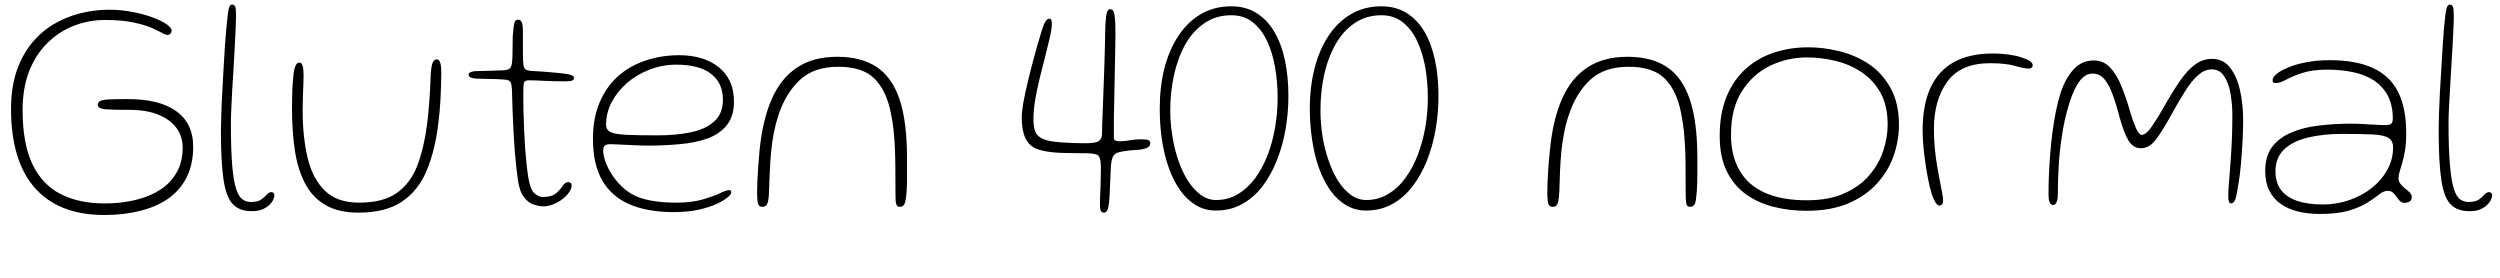 <svg xmlns="http://www.w3.org/2000/svg" xmlns:xlink="http://www.w3.org/1999/xlink" width="190.236" height="21.18"><path fill="black" d="M7.94 16.36L7.94 16.36Q6.16 16.36 4.82 15.82Q3.49 15.28 2.60 14.24Q1.72 13.21 1.28 11.72Q0.84 10.22 0.84 8.32L0.84 8.32Q0.84 6.70 1.25 5.45Q1.67 4.21 2.39 3.32Q3.12 2.42 4.07 1.85Q5.03 1.28 6.11 1.01Q7.19 0.74 8.30 0.74L8.30 0.74Q9.23 0.74 10.08 0.91Q10.93 1.07 11.60 1.32Q12.28 1.57 12.67 1.84Q13.06 2.11 13.06 2.34L13.06 2.34Q13.06 2.45 12.97 2.56Q12.88 2.66 12.74 2.66L12.74 2.66Q12.60 2.66 12.30 2.49Q12 2.32 11.47 2.09Q10.94 1.87 10.10 1.70Q9.25 1.52 8.00 1.52L8.00 1.52Q6.73 1.52 5.60 1.97Q4.46 2.42 3.59 3.29Q2.71 4.16 2.21 5.44Q1.72 6.72 1.72 8.38L1.72 8.38Q1.72 10.93 2.47 12.50Q3.22 14.06 4.62 14.77Q6.02 15.48 7.96 15.48L7.96 15.48Q9.22 15.48 10.30 15.22Q11.38 14.96 12.19 14.44Q13.00 13.91 13.45 13.11Q13.90 12.31 13.90 11.24L13.90 11.24Q13.90 10.39 13.43 9.74Q12.96 9.10 12.06 8.73Q11.16 8.36 9.86 8.36L9.86 8.36Q8.68 8.36 8.06 8.32Q7.44 8.27 7.44 7.98L7.44 7.98Q7.44 7.76 7.66 7.67Q7.87 7.58 8.38 7.56Q8.88 7.54 9.74 7.54L9.74 7.54Q10.90 7.54 11.81 7.76Q12.73 7.98 13.37 8.43Q14.02 8.88 14.36 9.56Q14.70 10.25 14.70 11.16L14.70 11.16Q14.70 12.49 14.21 13.48Q13.72 14.46 12.82 15.10Q11.92 15.73 10.68 16.04Q9.44 16.36 7.94 16.36ZM19.15 16.07L19.15 16.07Q18.23 16.07 17.72 15.54Q17.21 15.01 17.01 13.68Q16.81 12.35 16.81 9.95L16.81 9.95Q16.81 9.49 16.84 8.74Q16.86 7.98 16.91 7.07Q16.96 6.17 17.01 5.26Q17.06 4.36 17.11 3.58Q17.16 2.80 17.21 2.30L17.21 2.30Q17.28 1.55 17.33 1.12Q17.38 0.70 17.45 0.52Q17.53 0.35 17.65 0.35L17.65 0.35Q17.83 0.35 17.90 0.51Q17.96 0.67 17.96 1.19L17.96 1.19Q17.96 1.58 17.93 2.23Q17.90 2.87 17.86 3.64Q17.82 4.42 17.77 5.24Q17.71 6.06 17.67 6.85Q17.63 7.63 17.60 8.29Q17.57 8.95 17.57 9.40L17.57 9.40Q17.57 11.39 17.67 12.58Q17.77 13.78 17.97 14.38Q18.17 14.98 18.45 15.17Q18.73 15.37 19.08 15.37L19.08 15.37Q19.60 15.37 19.87 15.19Q20.14 15 20.30 14.81Q20.46 14.62 20.65 14.62L20.65 14.62Q20.76 14.62 20.82 14.69Q20.88 14.76 20.88 14.87L20.88 14.87Q20.88 15.01 20.78 15.22Q20.69 15.42 20.48 15.61Q20.28 15.80 19.95 15.94Q19.62 16.07 19.15 16.07ZM27.28 16.18L27.28 16.18Q25.72 16.18 24.73 15.58Q23.74 14.99 23.19 13.91Q22.64 12.84 22.43 11.40Q22.22 9.96 22.22 8.26L22.22 8.26Q22.22 7.87 22.23 7.47Q22.24 7.07 22.25 6.68Q22.27 6.30 22.30 6.01L22.30 6.01Q22.36 5.27 22.48 5.02Q22.60 4.76 22.78 4.76L22.78 4.76Q22.92 4.76 22.99 4.91Q23.06 5.05 23.08 5.28Q23.10 5.51 23.10 5.76L23.10 5.76Q23.10 5.95 23.09 6.28Q23.08 6.61 23.06 7.00Q23.05 7.38 23.04 7.75Q23.03 8.12 23.03 8.41L23.03 8.41Q23.03 10.39 23.40 11.98Q23.77 13.57 24.71 14.50Q25.64 15.42 27.32 15.42L27.32 15.42Q29.16 15.42 30.20 14.68Q31.25 13.93 31.76 12.59Q32.27 11.24 32.50 9.44L32.50 9.44Q32.54 9.07 32.59 8.66Q32.63 8.24 32.66 7.81Q32.69 7.38 32.72 6.93Q32.75 6.48 32.76 6.04L32.76 6.04Q32.78 5.28 32.88 4.90Q32.98 4.52 33.24 4.52L33.24 4.52Q33.43 4.52 33.50 4.78Q33.58 5.03 33.58 5.53L33.58 5.53Q33.58 6.05 33.56 6.55Q33.54 7.06 33.52 7.54Q33.49 8.03 33.45 8.50Q33.41 8.96 33.35 9.41L33.35 9.41Q33.11 11.45 32.47 12.97Q31.84 14.50 30.59 15.34Q29.35 16.18 27.28 16.18ZM41.32 15.70L41.32 15.70Q41.04 15.70 40.64 15.58Q40.24 15.46 39.89 15.03Q39.54 14.60 39.41 13.70L39.41 13.70Q39.35 13.28 39.29 12.73Q39.23 12.17 39.17 11.50Q39.12 10.84 39.08 10.10Q39.04 9.36 39.01 8.57Q38.98 7.79 38.96 6.98L38.96 6.98Q38.95 6.44 38.85 6.26Q38.75 6.08 38.44 6.06L38.44 6.06Q38.22 6.04 37.79 6.02Q37.37 6.01 36.92 6Q36.48 5.99 36.19 5.98L36.19 5.98Q35.89 5.95 35.78 5.88Q35.66 5.81 35.66 5.66L35.66 5.66Q35.66 5.59 35.73 5.54Q35.80 5.48 35.94 5.45Q36.08 5.41 36.31 5.41L36.31 5.41Q37.06 5.39 37.48 5.38Q37.90 5.36 38.28 5.35L38.28 5.35Q38.70 5.33 38.83 5.17Q38.95 5.02 38.98 4.58L38.98 4.58Q39 4.33 39 3.94Q39 3.55 39.01 3.15Q39.01 2.75 39.04 2.47L39.04 2.47Q39.07 2.02 39.14 1.76Q39.20 1.50 39.40 1.50L39.40 1.50Q39.58 1.50 39.66 1.62Q39.74 1.74 39.77 1.97Q39.79 2.21 39.79 2.56L39.79 2.56Q39.79 3.01 39.79 3.37Q39.79 3.72 39.79 3.99Q39.79 4.26 39.80 4.46Q39.80 4.67 39.82 4.82L39.82 4.82Q39.84 5.16 39.98 5.27Q40.12 5.38 40.49 5.40L40.49 5.40Q40.82 5.41 41.32 5.45Q41.81 5.50 42.26 5.53Q42.71 5.57 42.92 5.60L42.92 5.60Q43.31 5.65 43.49 5.72Q43.68 5.80 43.68 5.93L43.68 5.93Q43.68 6.07 43.54 6.13Q43.39 6.19 43.07 6.19L43.07 6.19Q42.13 6.19 41.39 6.15Q40.64 6.11 40.27 6.11L40.27 6.11Q39.97 6.11 39.89 6.25Q39.82 6.38 39.82 7.06L39.82 7.06Q39.82 7.72 39.83 8.41Q39.85 9.11 39.88 9.80Q39.91 10.50 39.95 11.16Q40.00 11.82 40.06 12.40Q40.12 12.98 40.19 13.44L40.19 13.44Q40.34 14.41 40.66 14.70Q40.97 14.99 41.30 14.99L41.30 14.99Q41.98 14.99 42.31 14.71Q42.64 14.42 42.82 14.14Q43.01 13.86 43.24 13.86L43.24 13.86Q43.37 13.86 43.43 13.93Q43.50 13.99 43.50 14.12L43.50 14.12Q43.50 14.34 43.32 14.61Q43.14 14.88 42.83 15.13Q42.53 15.37 42.14 15.53Q41.75 15.70 41.32 15.70ZM51.26 16.14L51.26 16.14Q49.31 16.14 47.93 15.56Q46.56 14.98 45.84 13.75Q45.12 12.52 45.12 10.57L45.12 10.57Q45.12 8.96 45.64 7.77Q46.15 6.58 47.05 5.78Q47.95 4.99 49.15 4.60Q50.34 4.20 51.68 4.20L51.68 4.20Q52.61 4.20 53.37 4.43Q54.13 4.66 54.69 5.11Q55.25 5.56 55.55 6.21Q55.85 6.86 55.85 7.72L55.85 7.72Q55.85 8.86 55.30 9.53Q54.76 10.20 53.83 10.54Q52.90 10.87 51.73 10.97Q50.57 11.08 49.33 11.08L49.33 11.08Q48.88 11.08 48.28 11.05Q47.69 11.03 47.18 11.00Q46.68 10.97 46.49 10.97L46.49 10.97Q46.14 10.97 46.02 11.08Q45.90 11.18 45.90 11.47L45.90 11.47Q45.90 11.87 46.13 12.46Q46.37 13.06 46.80 13.62L46.80 13.62Q47.64 14.70 48.73 15.06Q49.82 15.42 51.47 15.42L51.47 15.42Q52.64 15.42 53.46 15.18Q54.28 14.94 54.77 14.71Q55.26 14.47 55.48 14.47L55.48 14.47Q55.57 14.47 55.61 14.51Q55.64 14.56 55.64 14.65L55.64 14.65Q55.64 14.80 55.34 15.04Q55.04 15.29 54.48 15.54Q53.92 15.79 53.11 15.97Q52.30 16.14 51.26 16.14ZM50.04 10.30L50.04 10.30Q51.43 10.30 52.55 10.07Q53.68 9.84 54.34 9.25Q55.01 8.66 55.01 7.58L55.01 7.58Q55.01 6.32 54.11 5.62Q53.22 4.92 51.44 4.92L51.44 4.92Q50.41 4.92 49.45 5.29Q48.49 5.65 47.74 6.29Q46.99 6.94 46.55 7.76Q46.12 8.58 46.12 9.50L46.12 9.50Q46.12 9.90 46.48 10.06Q46.84 10.22 47.69 10.26Q48.55 10.30 50.04 10.30ZM57.98 15.74L57.98 15.74Q57.76 15.74 57.68 15.49Q57.61 15.23 57.61 14.65L57.61 14.65Q57.61 14.30 57.63 13.84Q57.65 13.38 57.69 12.77Q57.73 12.17 57.80 11.42L57.80 11.42Q58.03 9.13 58.72 7.55Q59.41 5.96 60.65 5.14Q61.88 4.32 63.71 4.32L63.71 4.32Q65.52 4.32 66.70 5.09Q67.87 5.86 68.45 7.55Q69.02 9.25 69.02 12.06L69.02 12.06Q69.02 12.61 69.02 13.07Q69.02 13.52 69.02 13.88Q69.01 14.24 68.99 14.52L68.99 14.52Q68.94 15.24 68.84 15.49Q68.75 15.74 68.45 15.74L68.45 15.74Q68.30 15.74 68.24 15.62Q68.17 15.50 68.15 15.25Q68.14 14.99 68.14 14.58L68.14 14.58Q68.14 13.46 68.13 12.62Q68.12 11.78 68.09 11.12Q68.05 10.45 67.99 9.85Q67.92 9.25 67.79 8.60L67.79 8.60Q67.46 6.92 66.56 6Q65.66 5.08 63.79 5.08L63.79 5.08Q61.94 5.08 60.87 6.08Q59.80 7.08 59.24 8.74L59.24 8.74Q59.02 9.42 58.88 10.12Q58.75 10.82 58.68 11.54Q58.61 12.25 58.58 13.00Q58.55 13.74 58.52 14.51L58.52 14.51Q58.51 15.02 58.45 15.29Q58.39 15.56 58.28 15.65Q58.18 15.74 57.98 15.74ZM84.01 16.18L84.01 16.18Q83.82 16.18 83.76 16.03Q83.70 15.88 83.70 15.54L83.70 15.54Q83.70 15.34 83.71 14.99Q83.72 14.65 83.74 14.26Q83.75 13.86 83.76 13.46Q83.77 13.07 83.77 12.74L83.77 12.74Q83.77 12.12 83.62 11.89Q83.47 11.66 82.66 11.66L82.66 11.66Q81.64 11.66 80.69 11.63Q79.75 11.59 79.12 11.41L79.12 11.41Q78.61 11.27 78.31 10.94Q78.01 10.61 77.88 10.10Q77.75 9.60 77.75 8.96L77.75 8.96Q77.75 8.51 77.87 7.81Q78.00 7.10 78.19 6.32Q78.37 5.53 78.57 4.79Q78.77 4.06 78.91 3.54L78.91 3.54Q79.13 2.77 79.28 2.30Q79.43 1.84 79.56 1.63Q79.69 1.42 79.86 1.42L79.86 1.42Q79.92 1.42 79.96 1.46Q80.00 1.51 80.02 1.60Q80.04 1.68 80.04 1.81L80.04 1.81Q80.04 2.16 79.90 2.80Q79.75 3.43 79.55 4.23Q79.34 5.03 79.13 5.89Q78.92 6.74 78.78 7.56Q78.64 8.38 78.64 9.05L78.64 9.05Q78.64 9.54 78.73 9.87Q78.82 10.20 79.06 10.39Q79.30 10.58 79.72 10.69L79.72 10.69Q80.21 10.81 81.02 10.85Q81.84 10.90 82.57 10.90L82.57 10.90Q83.40 10.90 83.63 10.72Q83.86 10.54 83.86 10.16L83.86 10.16Q83.86 10.00 83.87 9.47Q83.89 8.94 83.92 8.18Q83.94 7.42 83.98 6.56Q84.01 5.70 84.04 4.87Q84.06 4.04 84.08 3.37Q84.10 2.70 84.10 2.34L84.10 2.34Q84.10 1.78 84.17 1.24Q84.24 0.70 84.46 0.70L84.46 0.70Q84.61 0.70 84.70 0.81Q84.79 0.92 84.83 1.30Q84.88 1.68 84.88 2.48L84.88 2.48Q84.88 2.78 84.87 3.31Q84.86 3.83 84.85 4.49Q84.83 5.16 84.82 5.92Q84.80 6.68 84.79 7.48Q84.77 8.27 84.76 9.04Q84.76 9.82 84.76 10.50L84.76 10.50Q84.76 10.66 84.89 10.70Q85.02 10.75 85.24 10.75L85.24 10.75Q85.56 10.75 85.99 10.67Q86.42 10.60 86.80 10.60L86.80 10.60Q87.11 10.60 87.32 10.64Q87.53 10.69 87.53 10.90L87.53 10.90Q87.53 11.16 87.23 11.27Q86.94 11.39 86.48 11.41L86.48 11.41Q86.15 11.42 85.78 11.47Q85.40 11.52 85.16 11.58L85.16 11.58Q84.80 11.66 84.67 11.96Q84.54 12.25 84.52 12.92L84.52 12.92Q84.50 13.31 84.48 13.81Q84.46 14.30 84.44 14.74Q84.42 15.18 84.40 15.38L84.40 15.38Q84.35 15.80 84.26 15.99Q84.18 16.18 84.01 16.18ZM92.53 16.02L92.53 16.02Q91.69 16.02 91.01 15.62Q90.34 15.22 89.82 14.50Q89.30 13.78 88.95 12.80Q88.60 11.82 88.42 10.67Q88.25 9.52 88.25 8.26L88.25 8.26Q88.25 6.59 88.61 5.17Q88.98 3.76 89.69 2.70Q90.40 1.64 91.40 1.06Q92.41 0.48 93.70 0.48L93.70 0.48Q94.78 0.48 95.59 0.98Q96.41 1.48 96.95 2.39Q97.50 3.31 97.77 4.56Q98.04 5.81 98.04 7.32L98.04 7.32Q98.04 8.60 97.82 9.86Q97.60 11.12 97.15 12.23Q96.71 13.34 96.05 14.20Q95.39 15.05 94.51 15.53Q93.64 16.02 92.53 16.02ZM92.53 15.22L92.53 15.22Q93.46 15.22 94.20 14.77Q94.94 14.33 95.51 13.56Q96.07 12.79 96.46 11.80Q96.84 10.80 97.03 9.68Q97.22 8.56 97.22 7.43L97.22 7.43Q97.22 6.26 97.03 5.15Q96.84 4.03 96.42 3.13Q96.00 2.23 95.33 1.70Q94.66 1.16 93.70 1.16L93.70 1.16Q92.53 1.16 91.66 1.76Q90.78 2.35 90.20 3.37Q89.63 4.39 89.34 5.69Q89.05 7.00 89.05 8.40L89.05 8.40Q89.05 9.36 89.21 10.34Q89.36 11.32 89.66 12.19Q89.96 13.07 90.39 13.75Q90.82 14.42 91.36 14.82Q91.90 15.22 92.53 15.22ZM103.96 16.02L103.96 16.02Q103.12 16.02 102.44 15.62Q101.76 15.22 101.24 14.50Q100.73 13.78 100.37 12.80Q100.02 11.82 99.85 10.67Q99.67 9.52 99.67 8.26L99.67 8.26Q99.67 6.59 100.04 5.17Q100.40 3.76 101.11 2.70Q101.82 1.64 102.83 1.06Q103.84 0.48 105.12 0.48L105.12 0.48Q106.20 0.48 107.02 0.98Q107.83 1.48 108.38 2.39Q108.92 3.31 109.19 4.56Q109.46 5.81 109.46 7.32L109.46 7.32Q109.46 8.60 109.24 9.86Q109.02 11.12 108.58 12.23Q108.13 13.34 107.47 14.20Q106.81 15.05 105.94 15.53Q105.06 16.02 103.96 16.02ZM103.96 15.22L103.96 15.22Q104.88 15.22 105.62 14.77Q106.37 14.33 106.93 13.56Q107.50 12.79 107.88 11.80Q108.26 10.80 108.46 9.68Q108.65 8.56 108.65 7.43L108.65 7.43Q108.65 6.26 108.46 5.15Q108.26 4.03 107.84 3.13Q107.42 2.23 106.75 1.70Q106.08 1.16 105.12 1.16L105.12 1.16Q103.96 1.16 103.08 1.76Q102.20 2.35 101.63 3.37Q101.05 4.39 100.76 5.69Q100.48 7.00 100.48 8.40L100.48 8.40Q100.48 9.36 100.63 10.34Q100.79 11.32 101.09 12.19Q101.39 13.07 101.81 13.75Q102.24 14.42 102.78 14.82Q103.32 15.22 103.96 15.22ZM118.12 15.74L118.12 15.74Q117.89 15.74 117.82 15.49Q117.74 15.23 117.74 14.65L117.74 14.65Q117.74 14.30 117.76 13.84Q117.78 13.38 117.82 12.77Q117.86 12.17 117.94 11.42L117.94 11.42Q118.16 9.13 118.85 7.55Q119.54 5.96 120.78 5.14Q122.02 4.32 123.84 4.32L123.84 4.32Q125.65 4.32 126.83 5.09Q128.00 5.86 128.58 7.55Q129.16 9.25 129.16 12.06L129.16 12.06Q129.16 12.61 129.16 13.07Q129.16 13.52 129.15 13.88Q129.14 14.24 129.12 14.52L129.12 14.52Q129.07 15.24 128.98 15.49Q128.88 15.74 128.58 15.74L128.58 15.74Q128.44 15.74 128.37 15.62Q128.30 15.50 128.29 15.25Q128.27 14.99 128.27 14.58L128.27 14.58Q128.27 13.46 128.26 12.62Q128.26 11.78 128.22 11.12Q128.18 10.45 128.12 9.85Q128.05 9.25 127.92 8.60L127.92 8.60Q127.60 6.92 126.70 6Q125.80 5.08 123.92 5.08L123.92 5.08Q122.08 5.08 121.00 6.08Q119.93 7.08 119.38 8.74L119.38 8.74Q119.15 9.42 119.02 10.12Q118.88 10.82 118.81 11.54Q118.74 12.25 118.71 13.00Q118.68 13.74 118.66 14.51L118.66 14.51Q118.64 15.02 118.58 15.29Q118.52 15.56 118.42 15.65Q118.31 15.74 118.12 15.74ZM137.46 16.04L137.46 16.04Q136.15 16.04 134.96 15.74Q133.78 15.44 132.85 14.78Q131.93 14.11 131.39 13.02Q130.86 11.93 130.86 10.34L130.86 10.34Q130.86 8.60 131.39 7.33Q131.92 6.06 132.85 5.23Q133.78 4.40 135.00 4.00Q136.22 3.60 137.60 3.60L137.60 3.60Q138.77 3.60 139.98 3.90Q141.19 4.20 142.22 4.88Q143.24 5.57 143.87 6.71Q144.50 7.85 144.50 9.52L144.50 9.52Q144.50 10.68 144.10 11.84Q143.70 13.00 142.85 13.94Q142.00 14.89 140.66 15.47Q139.33 16.04 137.46 16.04ZM137.48 15.24L137.48 15.24Q139.18 15.24 140.35 14.71Q141.53 14.18 142.25 13.33Q142.98 12.47 143.31 11.46Q143.64 10.45 143.64 9.48L143.64 9.48Q143.64 8.06 143.11 7.09Q142.57 6.11 141.68 5.51Q140.80 4.91 139.70 4.64Q138.61 4.37 137.48 4.37L137.48 4.37Q136.02 4.37 134.70 5.00Q133.38 5.64 132.55 6.94Q131.72 8.24 131.72 10.26L131.72 10.26Q131.72 11.86 132.37 12.97Q133.01 14.09 134.29 14.66Q135.56 15.24 137.48 15.24ZM147.58 15.64L147.58 15.64Q147.47 15.64 147.37 15.52Q147.26 15.41 147.17 15.20Q147.07 15 146.99 14.74L146.99 14.74Q146.84 14.27 146.72 13.64Q146.59 13.01 146.50 12.33Q146.40 11.65 146.35 11.02Q146.30 10.39 146.30 9.92L146.30 9.92Q146.30 8.00 146.89 6.70Q147.48 5.40 148.67 4.73Q149.86 4.07 151.66 4.07L151.66 4.07Q152.29 4.07 152.84 4.15Q153.38 4.22 153.80 4.36Q154.21 4.49 154.45 4.64Q154.68 4.80 154.68 4.97L154.68 4.97Q154.68 5.03 154.64 5.09Q154.61 5.15 154.55 5.18Q154.49 5.22 154.42 5.22L154.42 5.22Q154.03 5.22 153.35 5.02Q152.66 4.81 151.42 4.81L151.42 4.81Q149.20 4.81 148.18 6.21Q147.16 7.61 147.16 9.83L147.16 9.83Q147.16 10.60 147.23 11.31Q147.30 12.02 147.41 12.66Q147.52 13.30 147.62 13.81Q147.72 14.33 147.79 14.69Q147.86 15.06 147.86 15.23L147.86 15.23Q147.86 15.50 147.77 15.57Q147.67 15.64 147.58 15.64ZM156.22 15.60L156.22 15.60Q156.14 15.60 156.07 15.54Q155.99 15.48 155.93 15.30Q155.88 15.12 155.88 14.76L155.88 14.76Q155.88 14.11 155.91 13.34Q155.94 12.56 156.01 11.73Q156.07 10.90 156.18 10.07Q156.29 9.24 156.44 8.48Q156.59 7.73 156.79 7.10L156.79 7.10Q157.16 5.96 157.79 5.28Q158.41 4.60 159.32 4.60L159.32 4.60Q160.08 4.60 160.58 5.15Q161.09 5.70 161.45 6.61Q161.81 7.51 162.11 8.56L162.11 8.56Q162.30 9.22 162.53 9.74Q162.76 10.26 162.98 10.26L162.98 10.26Q163.30 10.26 163.73 9.64Q164.16 9.02 164.59 8.26L164.59 8.26Q165.30 7.00 165.88 6.16Q166.46 5.32 167.05 4.90Q167.63 4.48 168.34 4.48L168.34 4.48Q169.18 4.48 169.69 5.14Q170.21 5.80 170.45 6.86Q170.69 7.92 170.69 9.12L170.69 9.12Q170.69 9.73 170.66 10.43Q170.63 11.14 170.57 11.86Q170.52 12.59 170.44 13.27Q170.35 13.96 170.24 14.54L170.24 14.54Q170.14 15.13 170.03 15.31Q169.92 15.48 169.78 15.48L169.78 15.48Q169.67 15.48 169.61 15.34Q169.56 15.20 169.56 14.94L169.56 14.94Q169.56 14.62 169.59 14.17Q169.62 13.72 169.67 13.15Q169.72 12.59 169.76 11.91Q169.81 11.23 169.84 10.44Q169.87 9.65 169.87 8.75L169.87 8.75Q169.87 7.93 169.73 7.13Q169.60 6.34 169.25 5.81Q168.91 5.28 168.30 5.28L168.30 5.28Q167.74 5.28 167.24 5.74Q166.74 6.19 166.27 6.95Q165.79 7.70 165.30 8.60L165.30 8.60Q164.62 9.85 164.09 10.57Q163.56 11.28 162.92 11.28L162.92 11.28Q162.32 11.28 161.97 10.70Q161.62 10.13 161.30 8.96L161.30 8.96Q161.08 8.09 160.81 7.33Q160.55 6.56 160.18 6.08Q159.80 5.60 159.24 5.60L159.24 5.60Q158.69 5.60 158.27 6.14Q157.85 6.67 157.50 7.74L157.50 7.74Q157.10 9 156.91 10.28Q156.71 11.56 156.65 12.71Q156.59 13.86 156.59 14.77L156.59 14.77Q156.59 15.18 156.49 15.39Q156.40 15.60 156.22 15.60ZM176.53 16.28L176.53 16.28Q175.61 16.28 174.85 16.09Q174.08 15.90 173.53 15.50Q172.97 15.10 172.67 14.48Q172.37 13.86 172.37 13.01L172.37 13.01Q172.37 11.87 172.91 11.16Q173.46 10.45 174.39 10.07Q175.32 9.68 176.48 9.55Q177.65 9.41 178.88 9.41L178.88 9.41Q179.34 9.41 179.83 9.44Q180.31 9.47 180.74 9.49Q181.18 9.52 181.49 9.52L181.49 9.52Q181.84 9.52 181.96 9.41Q182.08 9.30 182.08 9.01L182.08 9.01Q182.08 8.32 181.90 7.77Q181.73 7.22 181.40 6.82Q181.08 6.41 180.64 6.12L180.64 6.12Q179.96 5.68 179.05 5.49Q178.14 5.30 177.11 5.30L177.11 5.30Q175.93 5.30 175.17 5.56Q174.41 5.81 173.95 6.07Q173.48 6.32 173.21 6.32L173.21 6.32Q173.05 6.32 172.99 6.28Q172.93 6.23 172.93 6.10L172.93 6.10Q172.93 5.89 173.23 5.63Q173.53 5.38 174.10 5.14Q174.66 4.90 175.48 4.74Q176.29 4.58 177.31 4.58L177.31 4.58Q179.27 4.58 180.55 5.17Q181.84 5.75 182.47 6.97Q183.10 8.20 183.10 10.15L183.10 10.15Q183.10 10.88 183.01 11.44Q182.92 11.99 182.80 12.38Q182.69 12.78 182.60 13.06Q182.51 13.34 182.51 13.55L182.51 13.55Q182.51 13.80 182.66 13.99Q182.81 14.18 183.01 14.34Q183.22 14.50 183.37 14.65Q183.52 14.81 183.52 14.99L183.52 14.99Q183.52 15.26 183.33 15.35Q183.14 15.44 182.99 15.44L182.99 15.44Q182.72 15.44 182.54 15.21Q182.36 14.98 182.18 14.75Q181.99 14.52 181.69 14.52L181.69 14.52Q181.54 14.52 181.37 14.59Q181.21 14.65 180.94 14.87L180.94 14.87Q180.61 15.13 180.08 15.46Q179.54 15.79 178.69 16.04Q177.84 16.28 176.53 16.28ZM176.77 15.56L176.77 15.56Q177.80 15.56 178.76 15.23Q179.72 14.90 180.47 14.31Q181.22 13.72 181.66 12.92Q182.10 12.13 182.10 11.22L182.10 11.22Q182.10 10.70 181.74 10.49Q181.38 10.27 180.53 10.23Q179.68 10.19 178.18 10.19L178.18 10.19Q176.80 10.19 175.65 10.46Q174.50 10.73 173.83 11.35Q173.15 11.98 173.15 13.04L173.15 13.04Q173.15 13.88 173.56 14.44Q173.98 15 174.79 15.28Q175.60 15.56 176.77 15.56ZM187.91 16.07L187.91 16.07Q186.98 16.07 186.47 15.54Q185.96 15.01 185.77 13.68Q185.57 12.35 185.57 9.95L185.57 9.95Q185.57 9.49 185.59 8.74Q185.62 7.98 185.66 7.07Q185.71 6.17 185.77 5.26Q185.82 4.36 185.87 3.58Q185.92 2.80 185.96 2.30L185.96 2.30Q186.04 1.55 186.08 1.12Q186.13 0.70 186.21 0.52Q186.29 0.35 186.41 0.35L186.41 0.35Q186.59 0.35 186.65 0.51Q186.72 0.67 186.72 1.19L186.72 1.19Q186.72 1.58 186.69 2.23Q186.66 2.87 186.62 3.64Q186.58 4.42 186.52 5.24Q186.47 6.06 186.43 6.85Q186.38 7.63 186.35 8.29Q186.32 8.95 186.32 9.40L186.32 9.40Q186.32 11.39 186.43 12.58Q186.53 13.78 186.73 14.38Q186.92 14.98 187.21 15.17Q187.49 15.37 187.84 15.37L187.84 15.37Q188.35 15.37 188.62 15.19Q188.89 15 189.05 14.81Q189.22 14.62 189.41 14.62L189.41 14.62Q189.52 14.62 189.58 14.69Q189.64 14.76 189.64 14.87L189.64 14.87Q189.64 15.01 189.54 15.22Q189.44 15.42 189.24 15.61Q189.04 15.80 188.71 15.94Q188.38 16.07 187.91 16.07Z"/></svg>